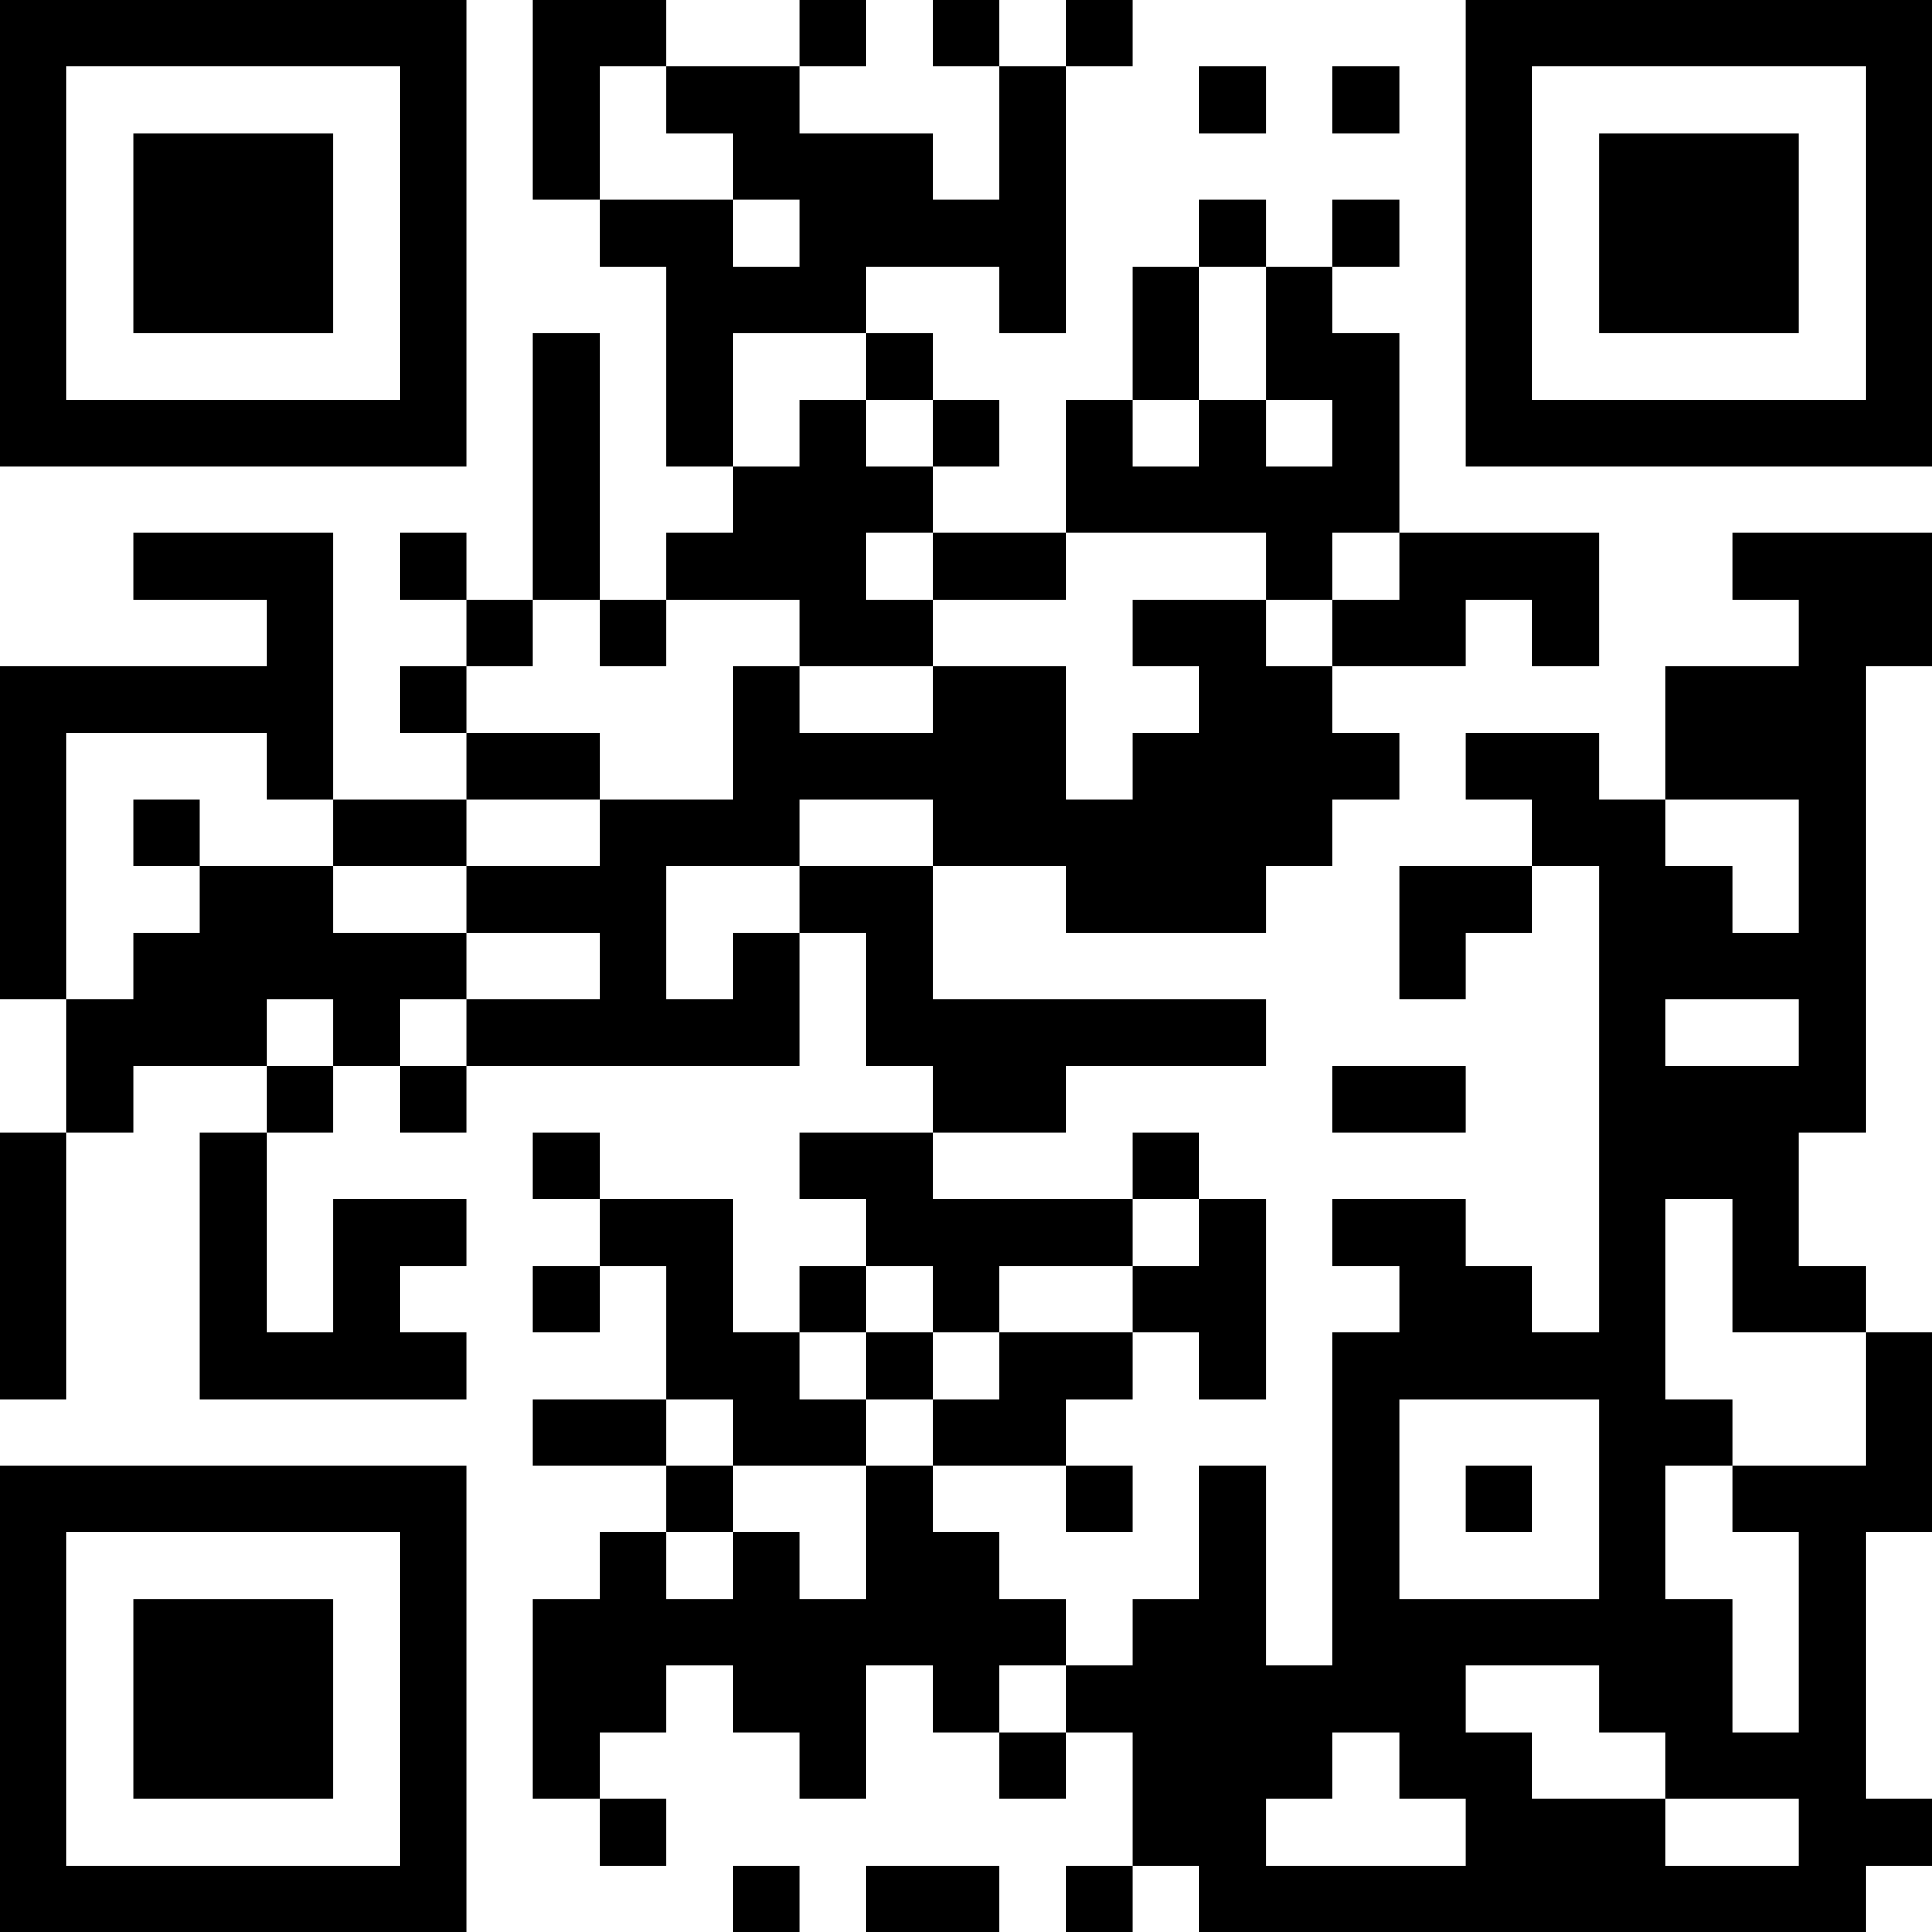 <?xml version="1.0" encoding="UTF-8"?>
<svg xmlns="http://www.w3.org/2000/svg" version="1.1" width="200" height="200" viewBox="0 0 200 200"><rect x="0" y="0" width="200" height="200" fill="#ffffff"/><g transform="scale(6.897)"><g transform="translate(0,0)"><path fill-rule="evenodd" d="M8 0L8 3L9 3L9 4L10 4L10 7L11 7L11 8L10 8L10 9L9 9L9 5L8 5L8 9L7 9L7 8L6 8L6 9L7 9L7 10L6 10L6 11L7 11L7 12L5 12L5 8L2 8L2 9L4 9L4 10L0 10L0 15L1 15L1 17L0 17L0 21L1 21L1 17L2 17L2 16L4 16L4 17L3 17L3 21L7 21L7 20L6 20L6 19L7 19L7 18L5 18L5 20L4 20L4 17L5 17L5 16L6 16L6 17L7 17L7 16L12 16L12 14L13 14L13 16L14 16L14 17L12 17L12 18L13 18L13 19L12 19L12 20L11 20L11 18L9 18L9 17L8 17L8 18L9 18L9 19L8 19L8 20L9 20L9 19L10 19L10 21L8 21L8 22L10 22L10 23L9 23L9 24L8 24L8 27L9 27L9 28L10 28L10 27L9 27L9 26L10 26L10 25L11 25L11 26L12 26L12 27L13 27L13 25L14 25L14 26L15 26L15 27L16 27L16 26L17 26L17 28L16 28L16 29L17 29L17 28L18 28L18 29L28 29L28 28L29 28L29 27L28 27L28 23L29 23L29 20L28 20L28 19L27 19L27 17L28 17L28 10L29 10L29 8L26 8L26 9L27 9L27 10L25 10L25 12L24 12L24 11L22 11L22 12L23 12L23 13L21 13L21 15L22 15L22 14L23 14L23 13L24 13L24 20L23 20L23 19L22 19L22 18L20 18L20 19L21 19L21 20L20 20L20 25L19 25L19 22L18 22L18 24L17 24L17 25L16 25L16 24L15 24L15 23L14 23L14 22L16 22L16 23L17 23L17 22L16 22L16 21L17 21L17 20L18 20L18 21L19 21L19 18L18 18L18 17L17 17L17 18L14 18L14 17L16 17L16 16L19 16L19 15L14 15L14 13L16 13L16 14L19 14L19 13L20 13L20 12L21 12L21 11L20 11L20 10L22 10L22 9L23 9L23 10L24 10L24 8L21 8L21 5L20 5L20 4L21 4L21 3L20 3L20 4L19 4L19 3L18 3L18 4L17 4L17 6L16 6L16 8L14 8L14 7L15 7L15 6L14 6L14 5L13 5L13 4L15 4L15 5L16 5L16 1L17 1L17 0L16 0L16 1L15 1L15 0L14 0L14 1L15 1L15 3L14 3L14 2L12 2L12 1L13 1L13 0L12 0L12 1L10 1L10 0ZM9 1L9 3L11 3L11 4L12 4L12 3L11 3L11 2L10 2L10 1ZM18 1L18 2L19 2L19 1ZM20 1L20 2L21 2L21 1ZM18 4L18 6L17 6L17 7L18 7L18 6L19 6L19 7L20 7L20 6L19 6L19 4ZM11 5L11 7L12 7L12 6L13 6L13 7L14 7L14 6L13 6L13 5ZM13 8L13 9L14 9L14 10L12 10L12 9L10 9L10 10L9 10L9 9L8 9L8 10L7 10L7 11L9 11L9 12L7 12L7 13L5 13L5 12L4 12L4 11L1 11L1 15L2 15L2 14L3 14L3 13L5 13L5 14L7 14L7 15L6 15L6 16L7 16L7 15L9 15L9 14L7 14L7 13L9 13L9 12L11 12L11 10L12 10L12 11L14 11L14 10L16 10L16 12L17 12L17 11L18 11L18 10L17 10L17 9L19 9L19 10L20 10L20 9L21 9L21 8L20 8L20 9L19 9L19 8L16 8L16 9L14 9L14 8ZM2 12L2 13L3 13L3 12ZM12 12L12 13L10 13L10 15L11 15L11 14L12 14L12 13L14 13L14 12ZM25 12L25 13L26 13L26 14L27 14L27 12ZM4 15L4 16L5 16L5 15ZM25 15L25 16L27 16L27 15ZM20 16L20 17L22 17L22 16ZM17 18L17 19L15 19L15 20L14 20L14 19L13 19L13 20L12 20L12 21L13 21L13 22L11 22L11 21L10 21L10 22L11 22L11 23L10 23L10 24L11 24L11 23L12 23L12 24L13 24L13 22L14 22L14 21L15 21L15 20L17 20L17 19L18 19L18 18ZM25 18L25 21L26 21L26 22L25 22L25 24L26 24L26 26L27 26L27 23L26 23L26 22L28 22L28 20L26 20L26 18ZM13 20L13 21L14 21L14 20ZM21 21L21 24L24 24L24 21ZM22 22L22 23L23 23L23 22ZM15 25L15 26L16 26L16 25ZM22 25L22 26L23 26L23 27L25 27L25 28L27 28L27 27L25 27L25 26L24 26L24 25ZM20 26L20 27L19 27L19 28L22 28L22 27L21 27L21 26ZM11 28L11 29L12 29L12 28ZM13 28L13 29L15 29L15 28ZM0 0L0 7L7 7L7 0ZM1 1L1 6L6 6L6 1ZM2 2L2 5L5 5L5 2ZM22 0L22 7L29 7L29 0ZM23 1L23 6L28 6L28 1ZM24 2L24 5L27 5L27 2ZM0 22L0 29L7 29L7 22ZM1 23L1 28L6 28L6 23ZM2 24L2 27L5 27L5 24Z" fill="#000000"/></g></g></svg>

